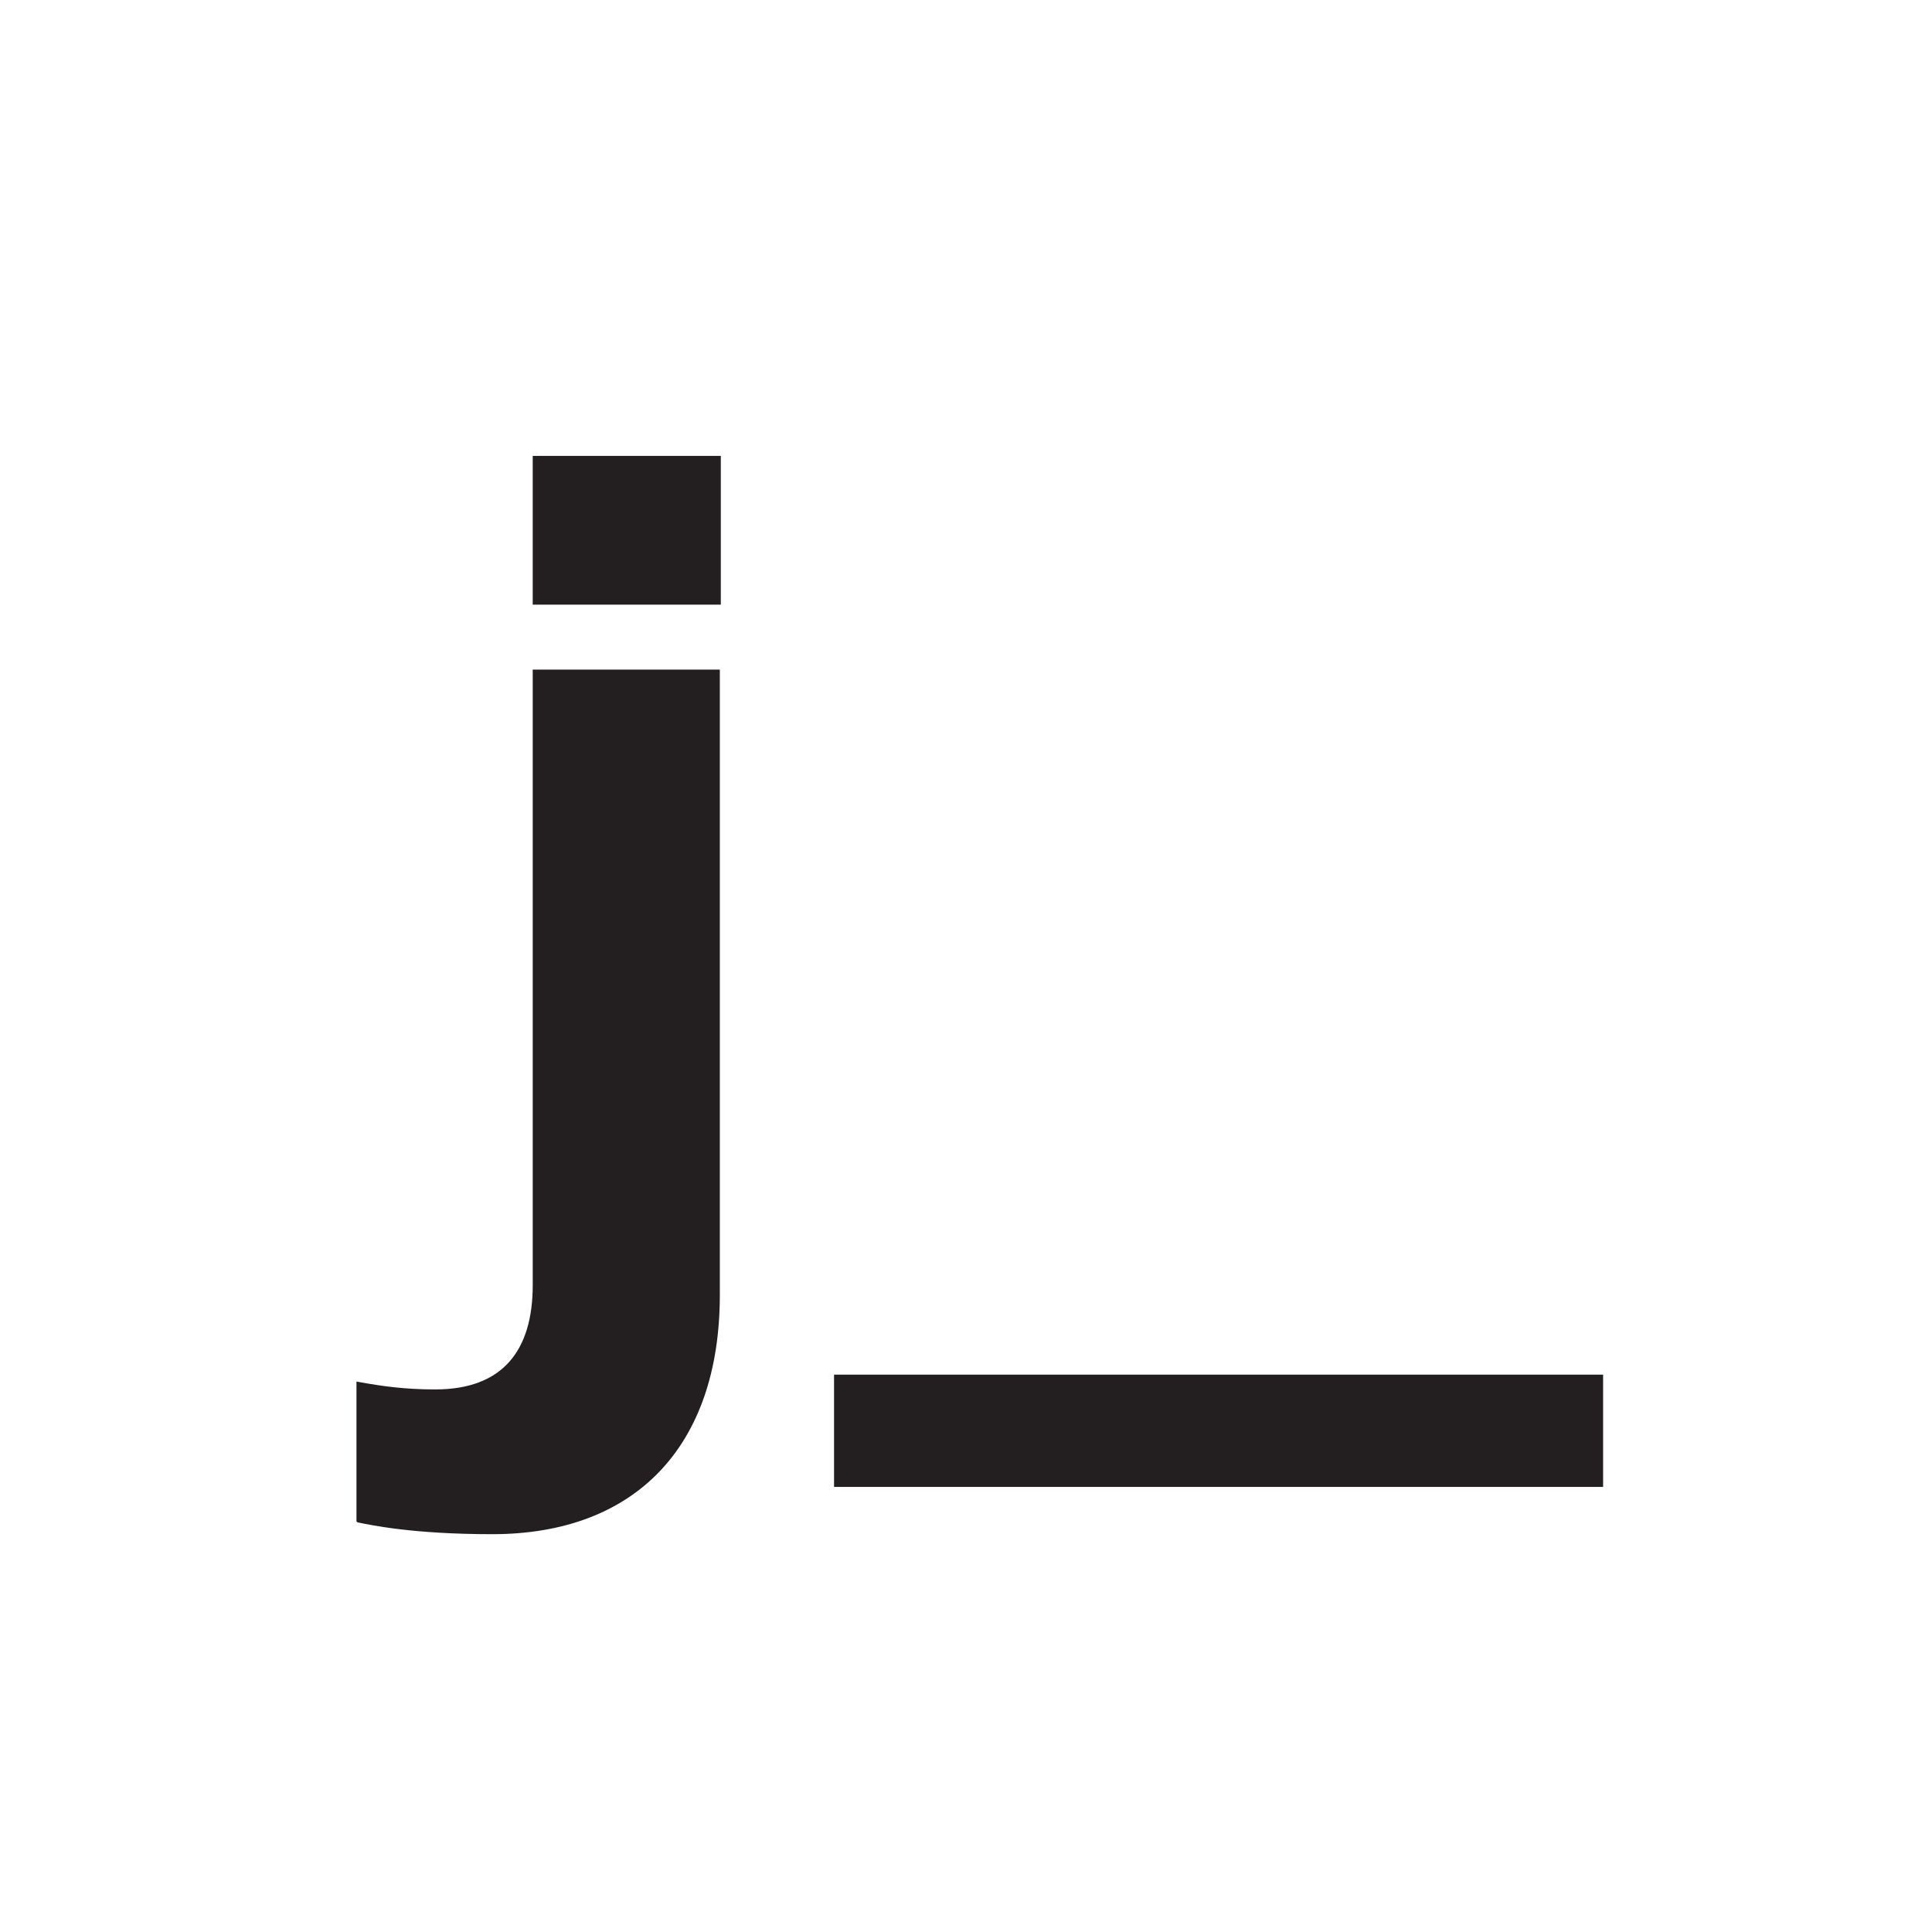 <?xml version="1.0" encoding="UTF-8"?><svg id="Layer_2" xmlns="http://www.w3.org/2000/svg" viewBox="0 0 19.62 19.62"><defs><style>.cls-1{fill:#231f20;}.cls-2{fill:#fff;}</style></defs><g id="Full_Logo"><rect class="cls-2" width="19.62" height="19.62"/><path class="cls-1" d="M3.62,15.45v-1.42c.27.05.5.08.8.08.69,0,.99-.4.99-1.06v-6.25h1.9v6.35c0,1.54-.86,2.43-2.31,2.43-.8,0-1.22-.09-1.37-.12ZM5.41,4.63h1.91v1.51h-1.91v-1.51Z"/><path class="cls-1" d="M8.47,13.96h7.81v1.14h-7.81v-1.14Z"/></g></svg>